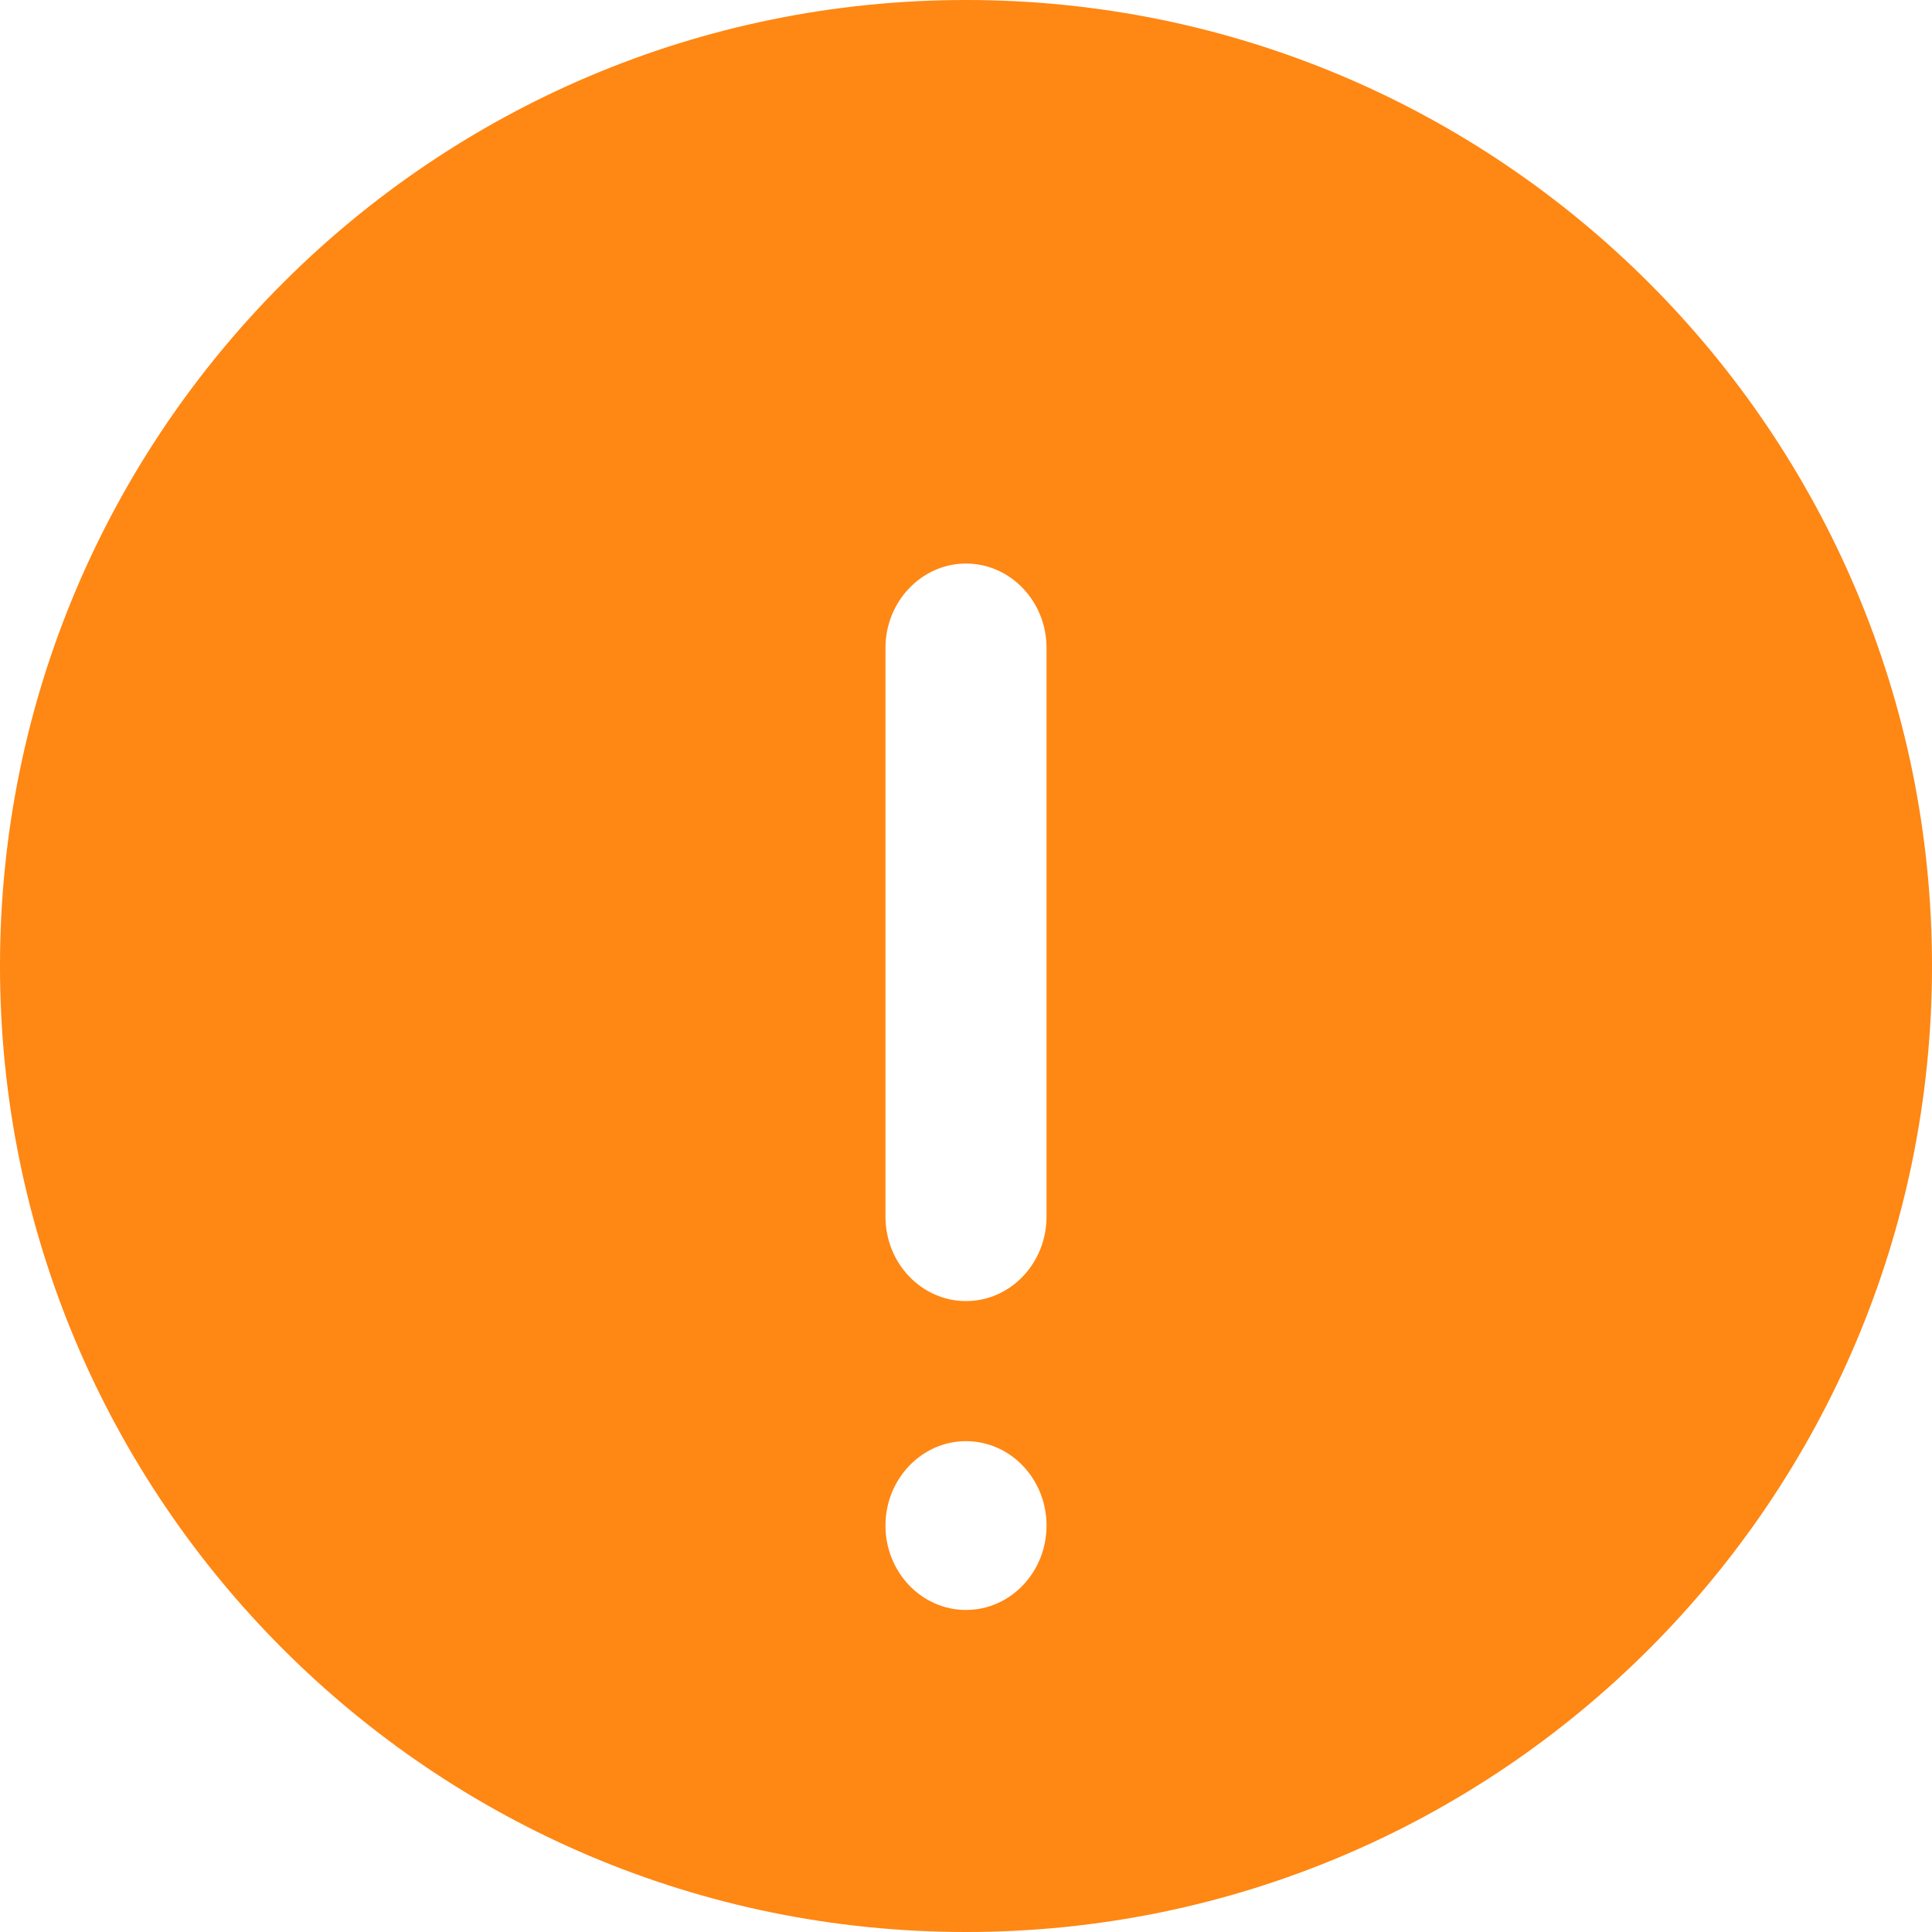 <?xml version="1.0" encoding="UTF-8"?>
<svg width="16px" height="16px" viewBox="0 0 16 16" version="1.1" xmlns="http://www.w3.org/2000/svg" xmlns:xlink="http://www.w3.org/1999/xlink">
    <title>警告16</title>
    <g id="控件" stroke="none" stroke-width="1" fill="none" fill-rule="evenodd">
        <g id="警告16" fill="#FF8713" fill-rule="nonzero">
            <path d="M8,0 C12.418,0 16,3.582 16,8 C16,12.418 12.418,16 8,16 C3.582,16 0,12.418 0,8 C0,3.582 3.582,0 8,0 Z M8,11.935 C7.633,11.935 7.333,12.249 7.333,12.634 C7.333,13.021 7.633,13.333 8,13.333 C8.369,13.333 8.667,13.019 8.667,12.634 C8.667,12.247 8.367,11.935 8,11.935 Z M8,4.667 C7.633,4.667 7.333,4.981 7.333,5.366 L7.333,5.366 L7.333,10.075 C7.333,10.463 7.633,10.775 8,10.775 C8.369,10.775 8.667,10.461 8.667,10.075 L8.667,10.075 L8.667,5.366 C8.667,4.979 8.367,4.667 8,4.667 Z" id="形状结合"></path>
        </g>
    </g>
</svg>